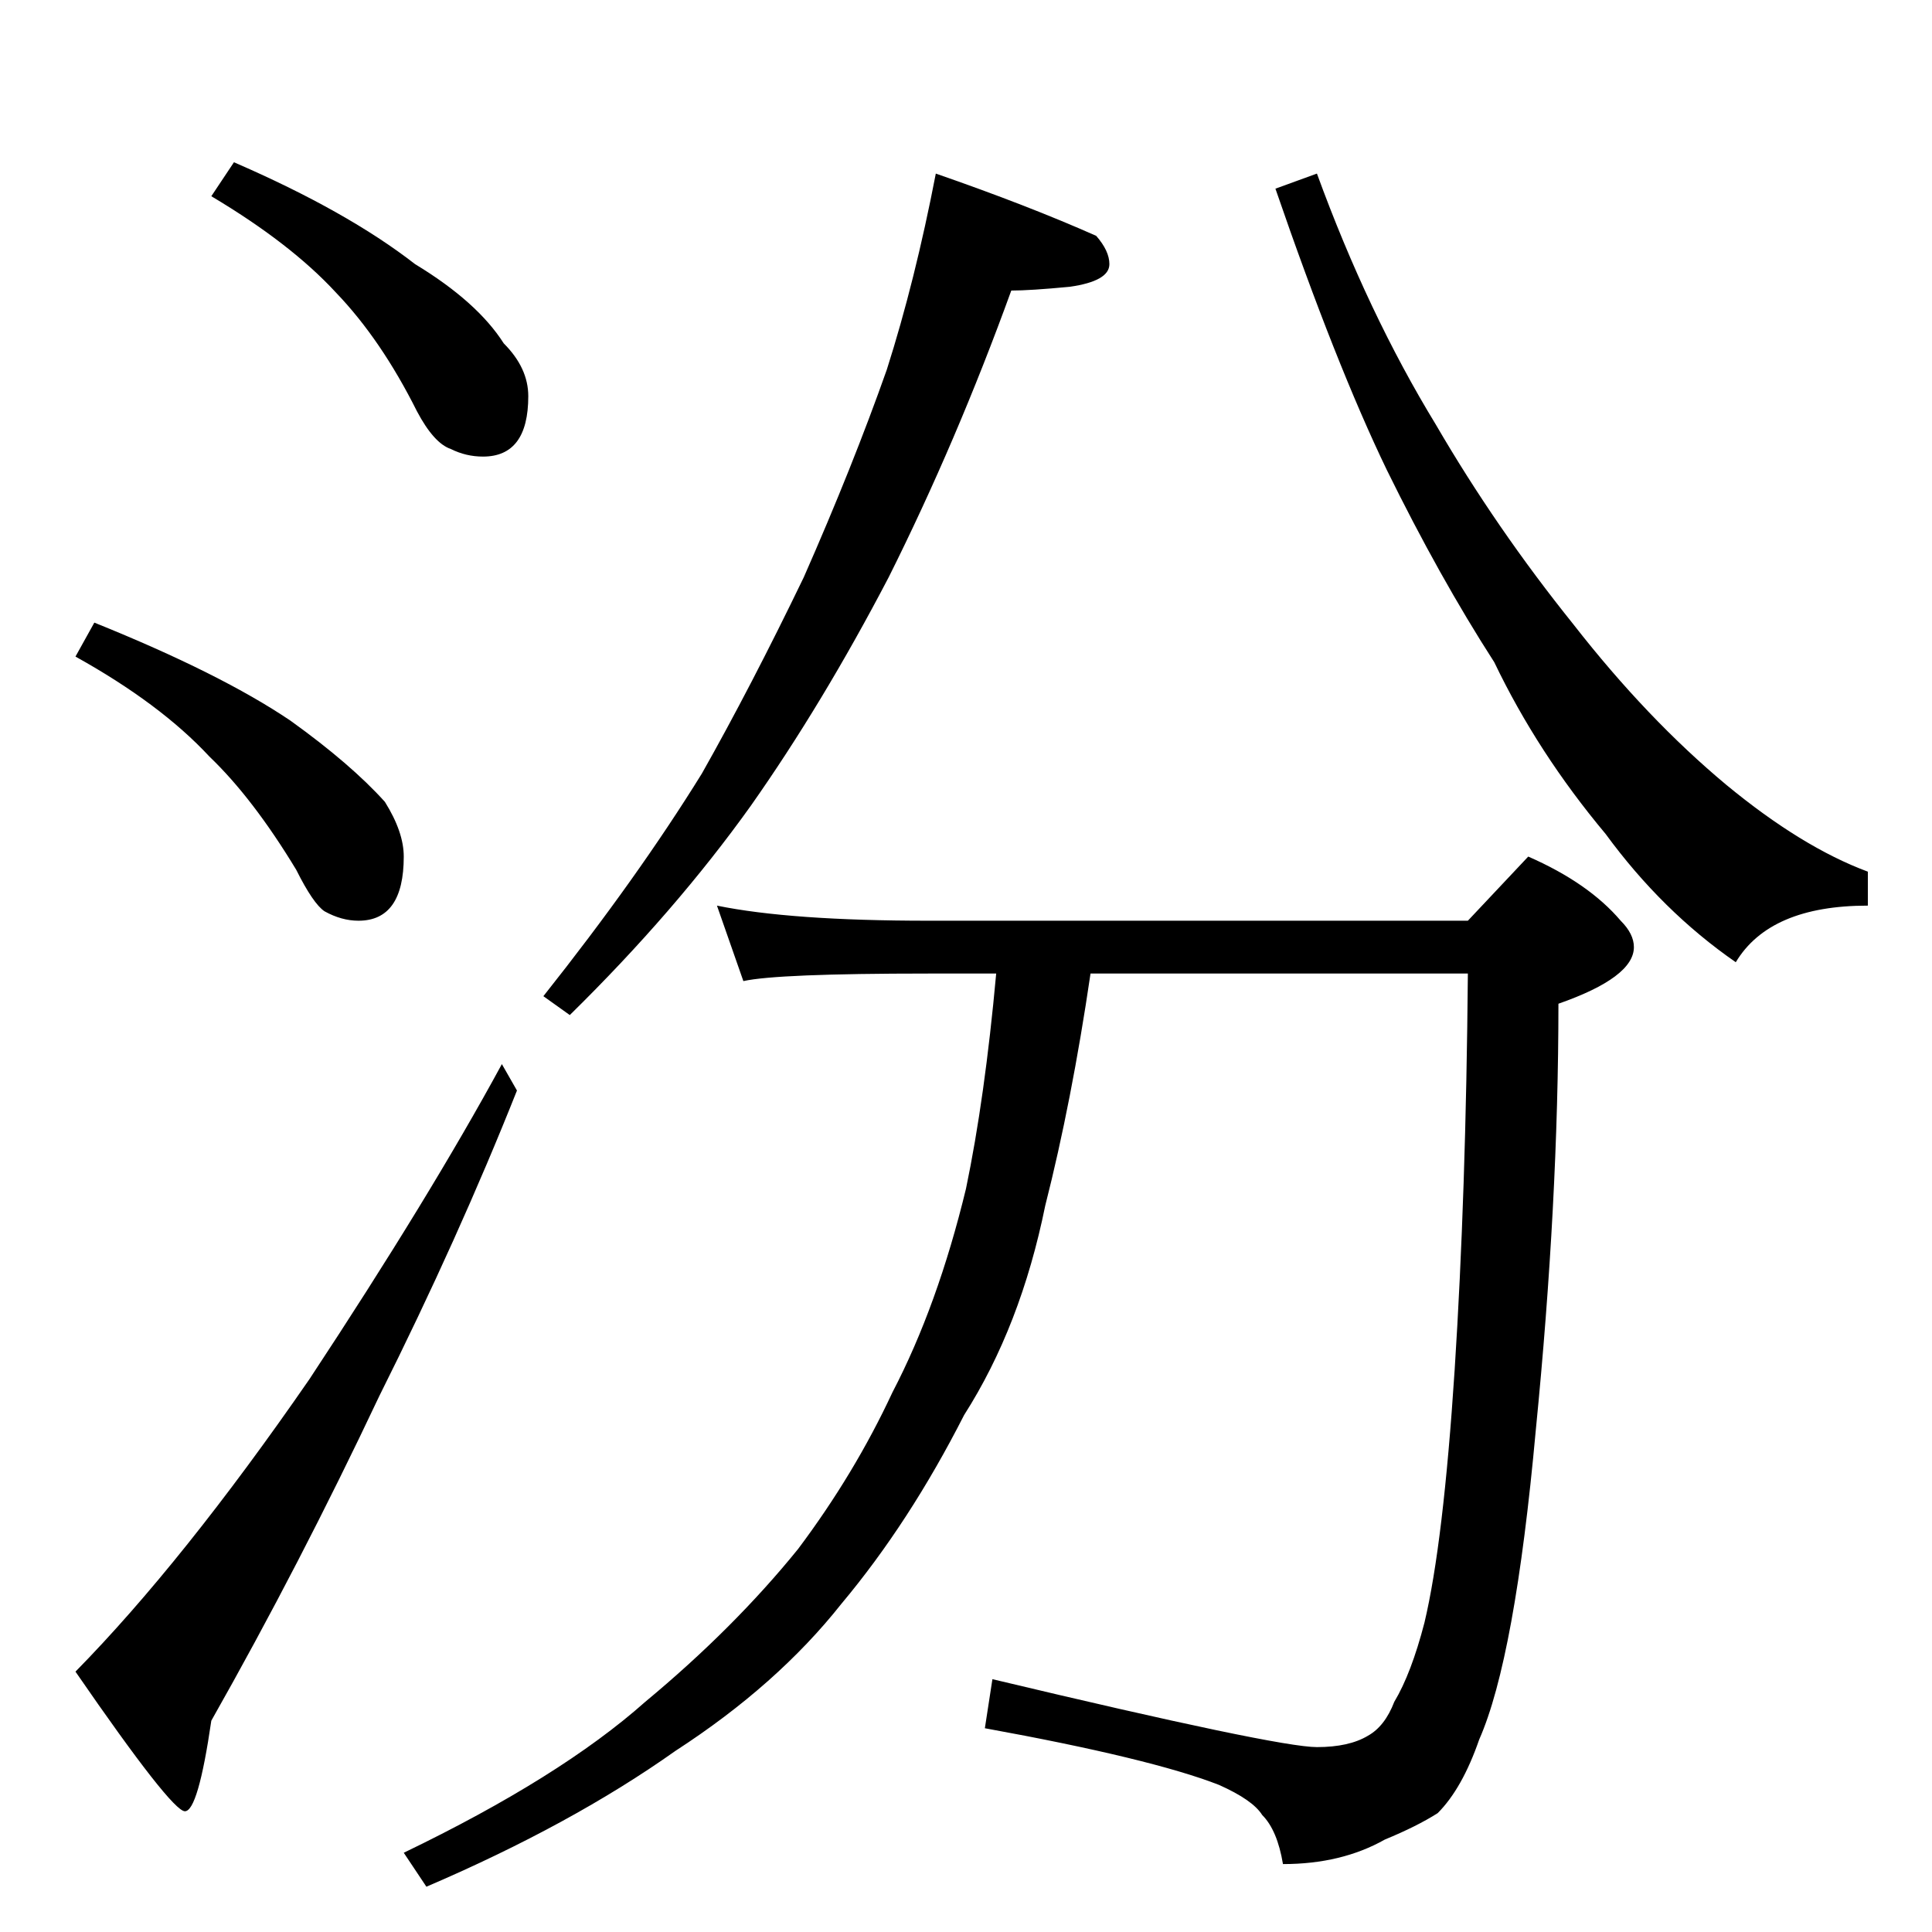 <?xml version="1.0" standalone="no"?>
<!DOCTYPE svg PUBLIC "-//W3C//DTD SVG 1.1//EN" "http://www.w3.org/Graphics/SVG/1.1/DTD/svg11.dtd" >
<svg xmlns="http://www.w3.org/2000/svg" xmlns:xlink="http://www.w3.org/1999/xlink" version="1.1" viewBox="0 -204 1024 1024">
  <g transform="matrix(1 0 0 -1 0 820)">
   <path fill="currentColor"
d="M124 938q60 -26 96 -54q33 -20 47 -42q13 -13 13 -28q0 -32 -24 -32q-9 0 -17 4q-9 3 -18 20q-19 38 -43 63q-24 26 -66 51zM50 694q67 -27 104 -52q32 -23 50 -43q10 -16 10 -29q0 -34 -24 -34q-9 0 -18 5q-6 4 -15 22q-23 38 -46 60q-26 28 -71 53zM266 460l8 -14
q-31 -78 -73 -162q-42 -89 -89 -172q-7 -48 -14 -48t-58 74q57 58 124 155q64 97 102 167zM380 544q39 -8 112 -8h286l32 34q32 -14 49 -34q7 -7 7 -14q0 -16 -40 -30q0 -105 -12 -226q-11 -121 -30 -164q-9 -26 -22 -39q-11 -7 -28 -14q-23 -13 -54 -13q-3 18 -11 26
q-5 8 -23 16q-36 14 -124 30l4 26q151 -36 172 -36q17 0 27 6q9 5 14 18q9 15 16 42q10 42 16 134q6 93 7 210h-200q-10 -68 -24 -123q-13 -64 -43 -111q-29 -57 -65 -100q-34 -43 -88 -78q-55 -39 -132 -72l-12 18q83 40 128 80q47 39 81 81q30 40 50 83q24 46 39 108
q10 48 16 114h-36q-80 0 -98 -4zM698 932q27 -74 63 -133q32 -55 73 -106q39 -50 81 -85q40 -33 75 -46v-18q-52 0 -70 -30q-39 27 -69 68q-36 43 -59 91q-29 45 -57 102q-27 56 -59 149zM496 932q49 -17 85 -33q7 -8 7 -15q0 -9 -21 -12q-21 -2 -31 -2q-29 -80 -65 -152
q-35 -67 -73 -121q-40 -56 -96 -111l-14 10q50 63 84 118q26 46 54 104q26 59 44 110q15 47 26 104z" />
  </g>

</svg>
